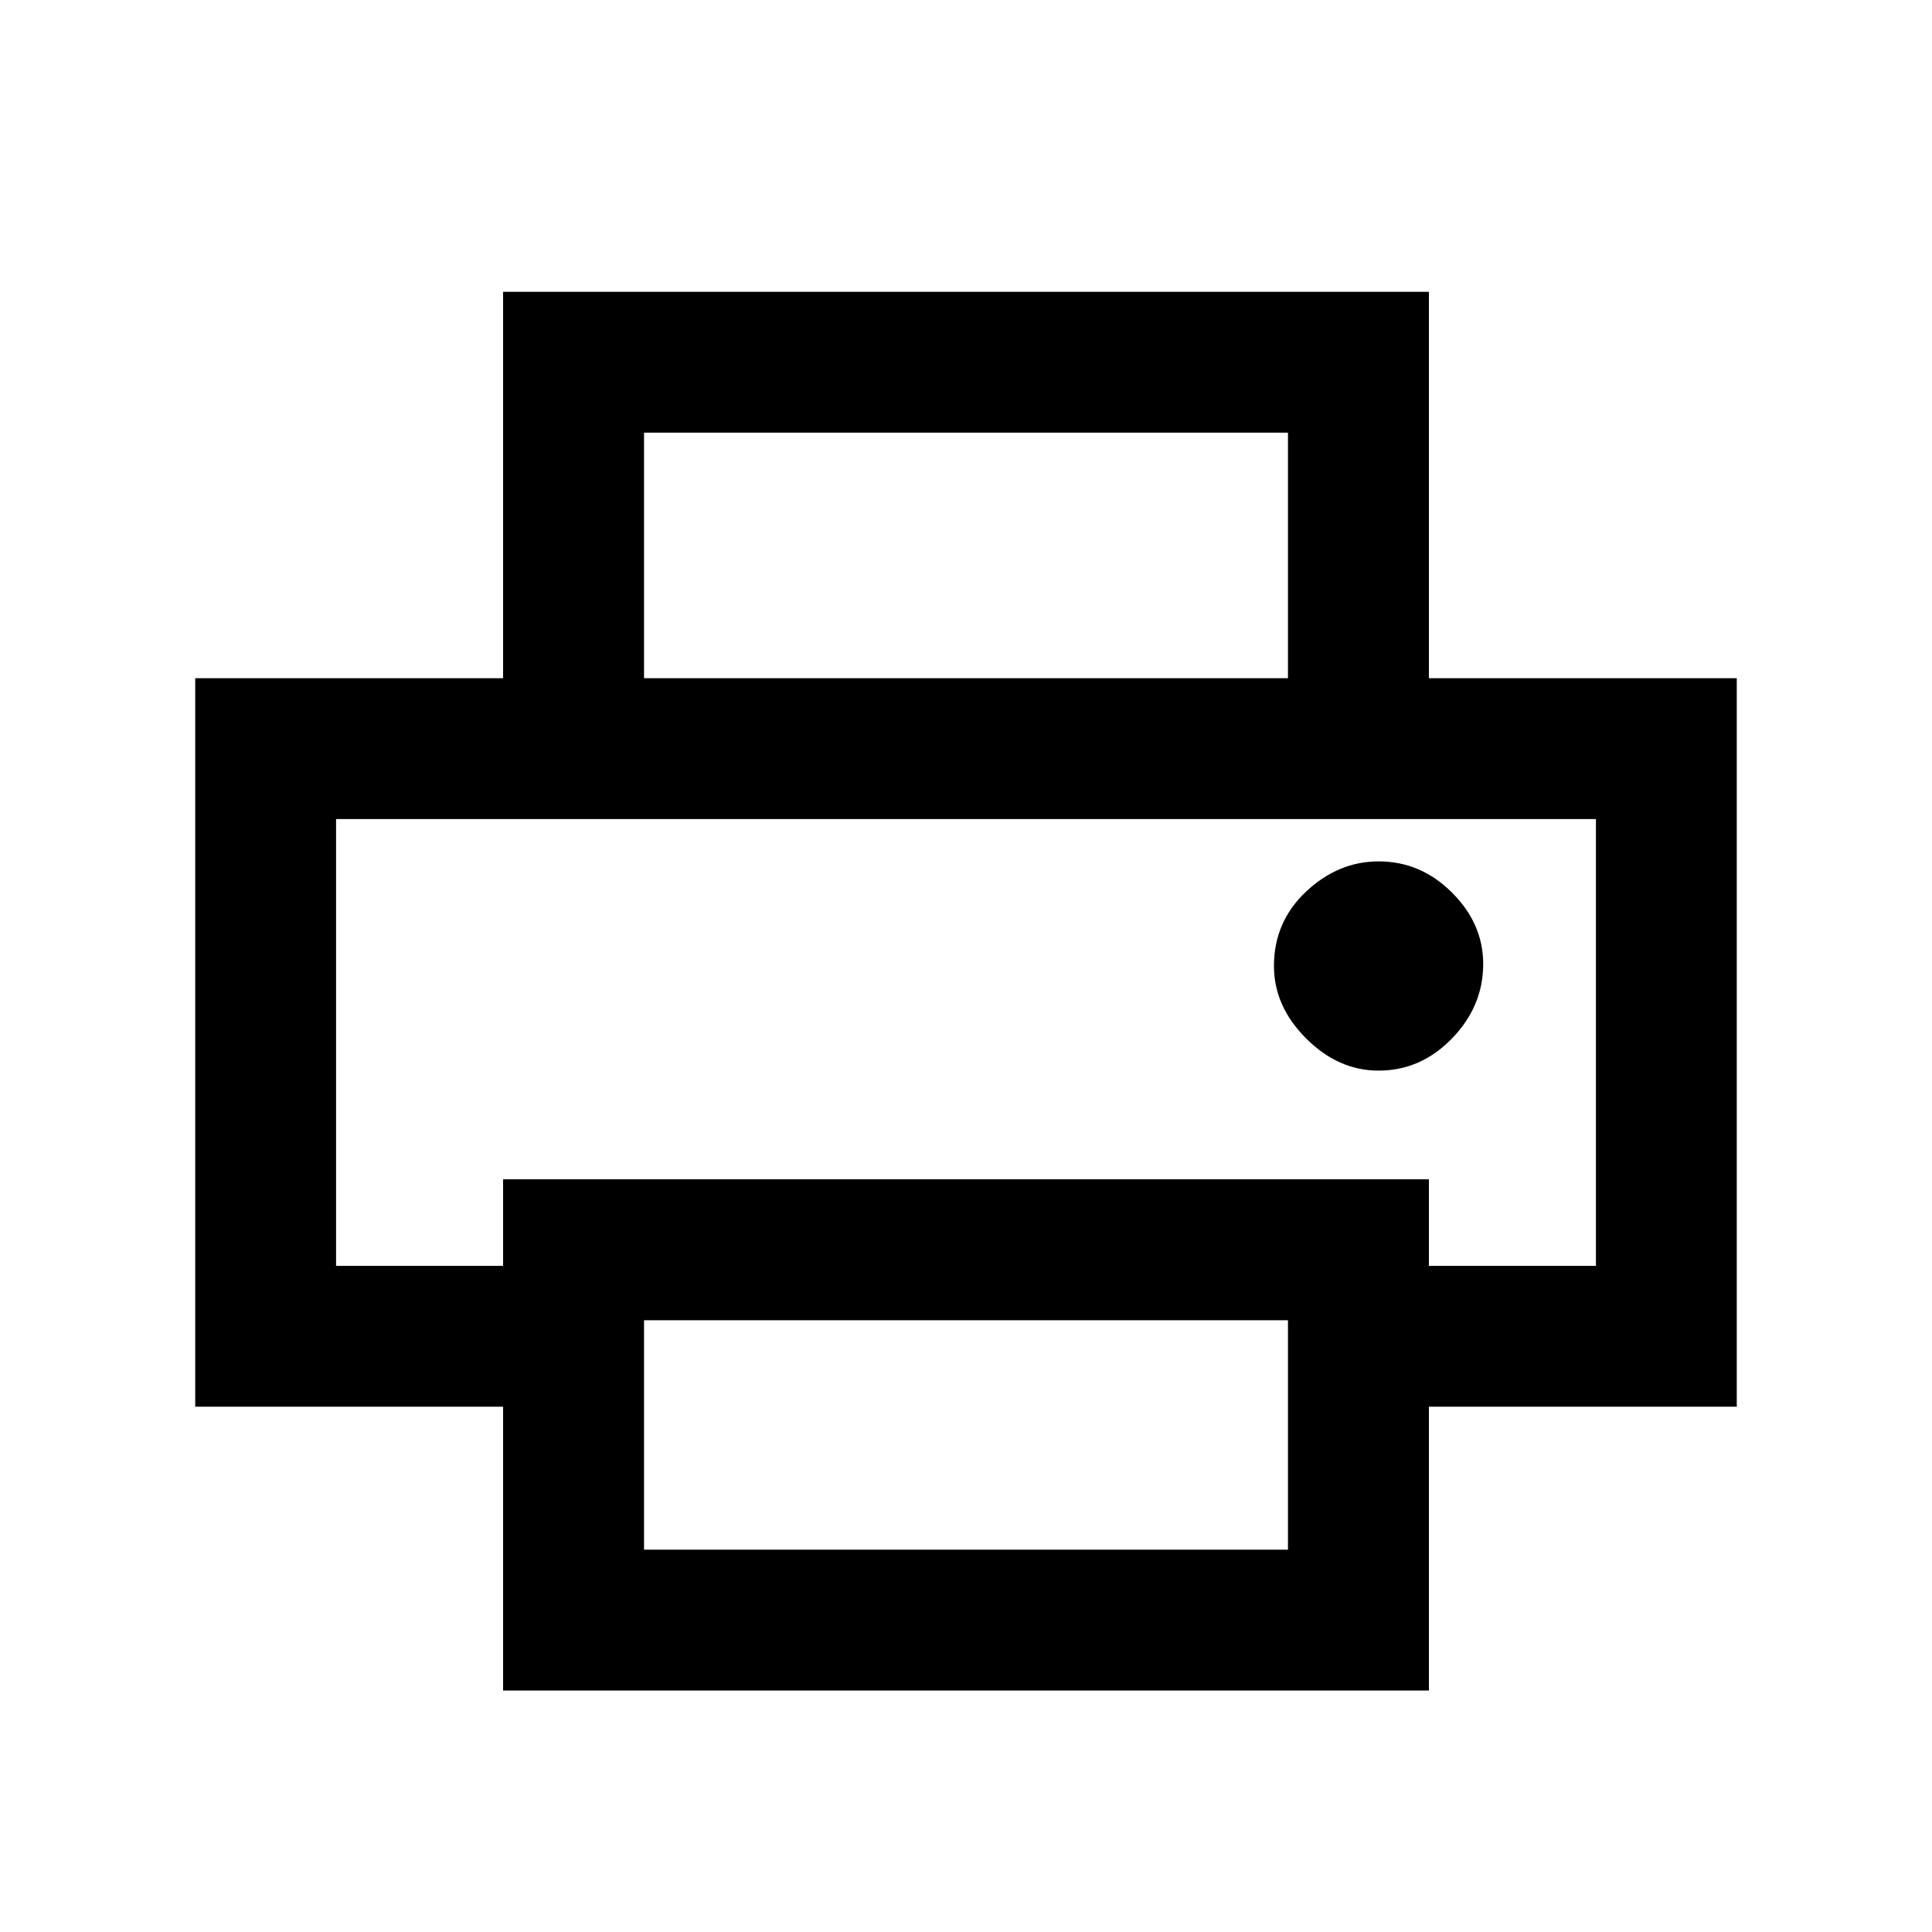 <svg xmlns="http://www.w3.org/2000/svg" height="20" width="20"><path d="M13.333 7.021V4.479H6.667V7.021H5.208V3.021H14.792V7.021ZM14.271 11.083Q14.708 11.083 15.031 10.75Q15.354 10.417 15.354 9.979Q15.354 9.562 15.031 9.24Q14.708 8.917 14.271 8.917Q13.854 8.917 13.521 9.229Q13.188 9.542 13.188 10Q13.188 10.417 13.521 10.75Q13.854 11.083 14.271 11.083ZM13.333 16.042V13.667H6.667V16.042ZM14.792 17.5H5.208V14.562H2.021V7.021H17.979V14.562H14.792ZM16.521 13.104V8.479H3.479V13.104H5.208V12.208H14.792V13.104ZM3.479 8.479H16.521H14.792H5.208Z"/></svg>